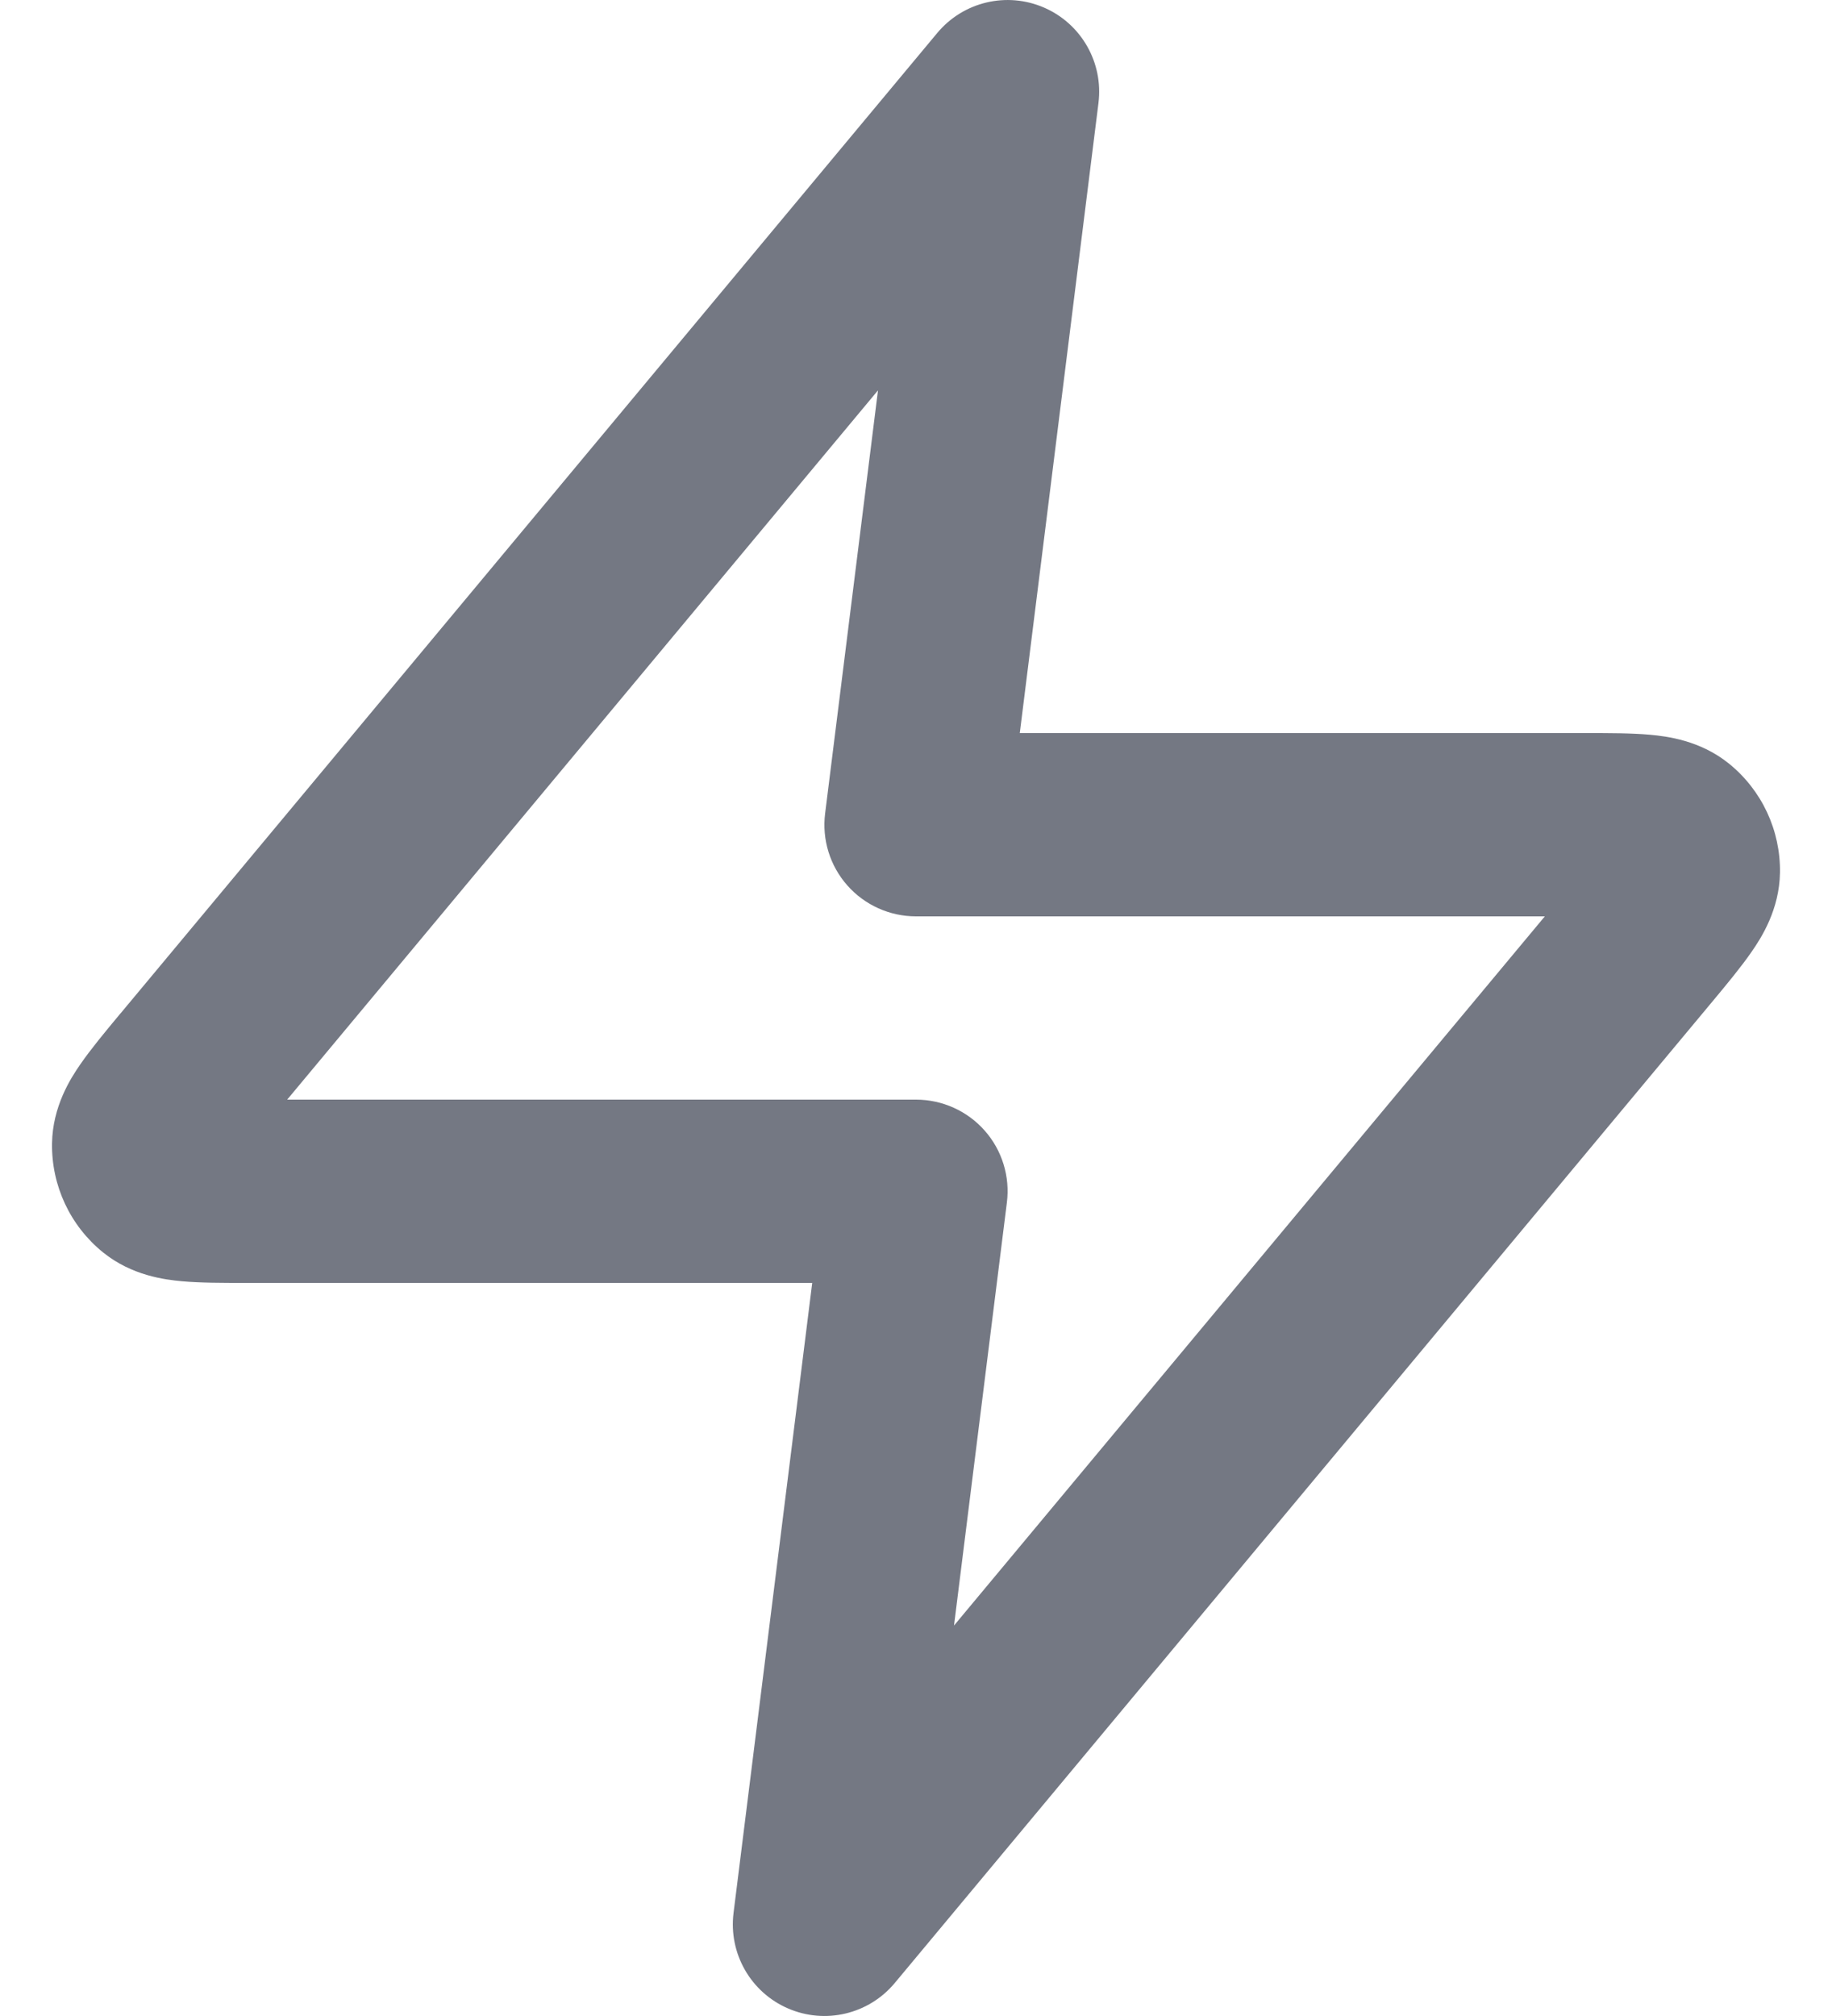 <svg width="20" height="22" viewBox="0 0 20 22" fill="none" xmlns="http://www.w3.org/2000/svg">
<path fill-rule="evenodd" clip-rule="evenodd" d="M11.398 0.083C11.805 0.259 12.047 0.684 11.992 1.124L11.133 8L17.328 8C17.569 8 17.813 8 18.012 8.018C18.201 8.035 18.562 8.08 18.875 8.333C19.234 8.623 19.439 9.062 19.432 9.523C19.426 9.925 19.23 10.232 19.122 10.387C19.008 10.552 18.852 10.74 18.698 10.925L9.768 21.64C9.484 21.981 9.009 22.094 8.602 21.917C8.195 21.741 7.953 21.317 8.008 20.876L8.867 14L2.672 14C2.431 14 2.187 14 1.988 13.982C1.799 13.965 1.438 13.92 1.125 13.667C0.766 13.377 0.561 12.938 0.568 12.477C0.574 12.075 0.77 11.768 0.878 11.613C0.992 11.448 1.148 11.26 1.302 11.075C1.31 11.066 1.318 11.057 1.325 11.048L10.232 0.36C10.516 0.019 10.991 -0.094 11.398 0.083ZM3.135 12H10C10.287 12 10.56 12.123 10.75 12.338C10.94 12.553 11.028 12.839 10.992 13.124L10.415 17.739L16.865 10H10C9.713 10 9.44 9.877 9.25 9.662C9.06 9.447 8.972 9.161 9.008 8.876L9.585 4.26L3.135 12Z" fill="#747883"/>
</svg>
